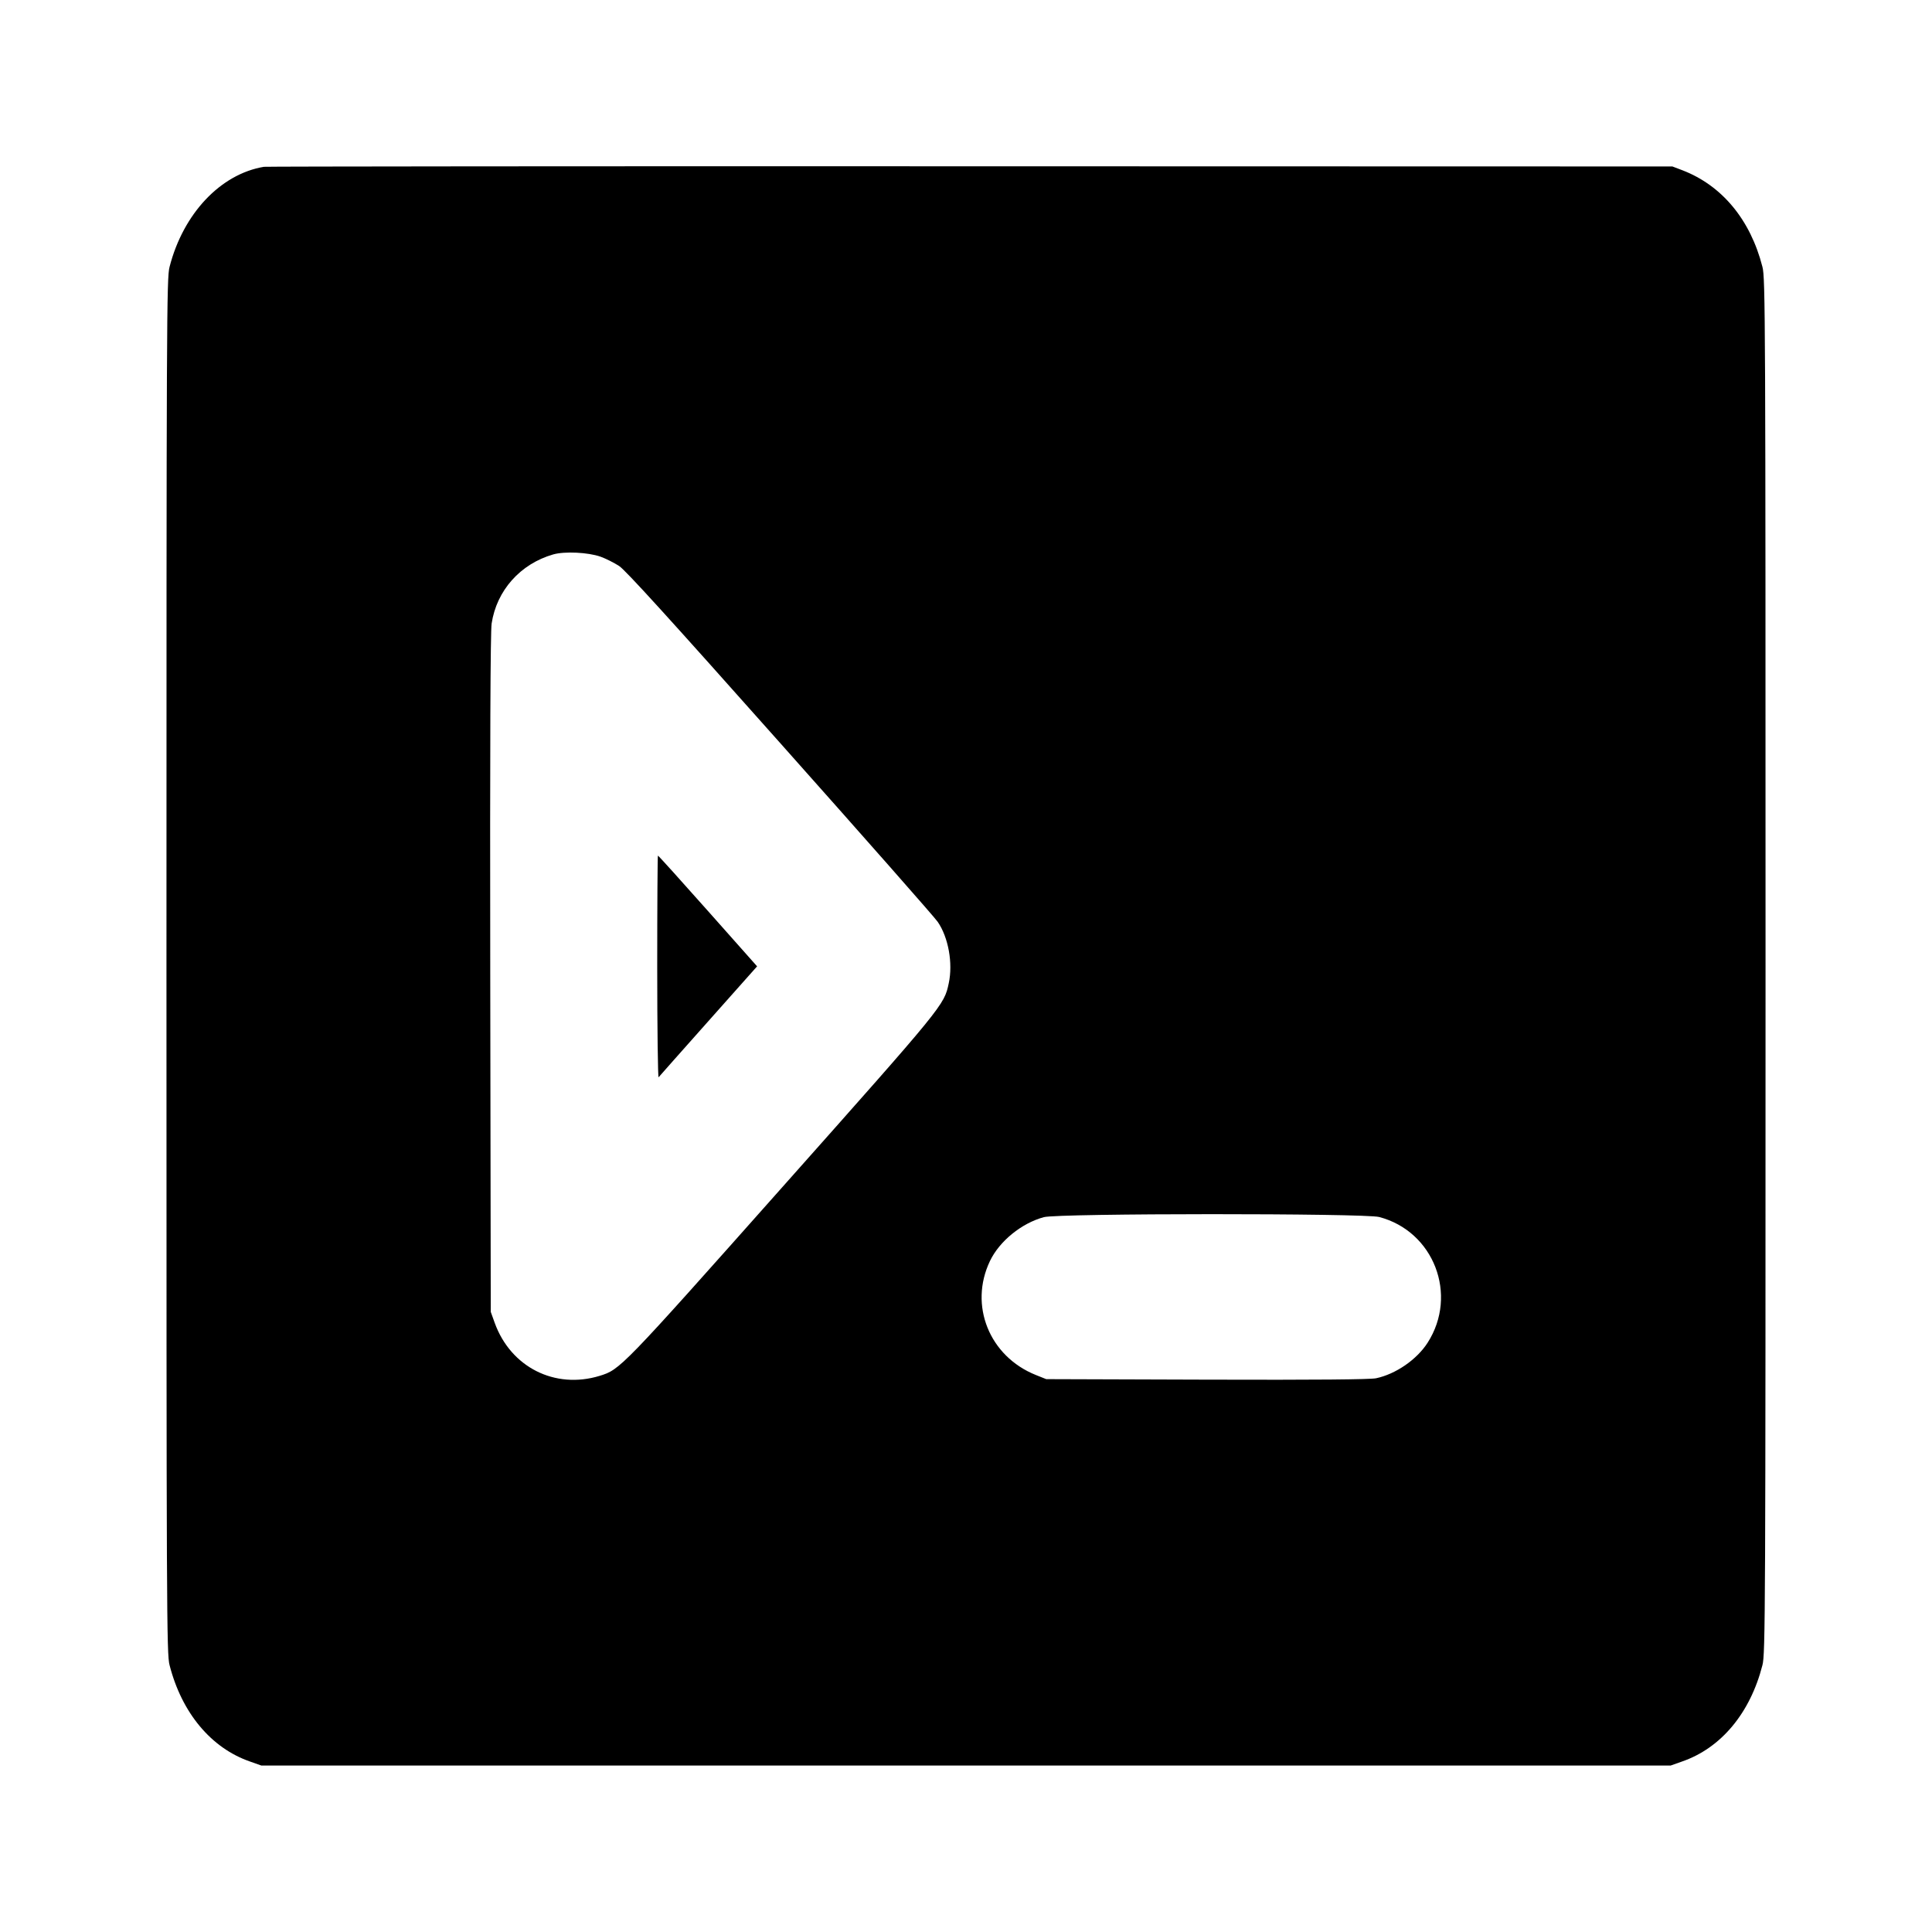 <?xml version="1.0" standalone="no"?>
<!DOCTYPE svg PUBLIC "-//W3C//DTD SVG 20010904//EN"
 "http://www.w3.org/TR/2001/REC-SVG-20010904/DTD/svg10.dtd">
<svg version="1.0" xmlns="http://www.w3.org/2000/svg"
 width="1120pt" height="1120pt" viewBox="0 0 1120 1120"
 preserveAspectRatio="xMidYMid meet">
<g transform="translate(0,1120) scale(0.1,-0.1)"
fill="#000000" stroke="none">
<path d="M1530 10233 c-252 -42 -468 -272 -547 -580 -17 -64 -18 -287 -18
-4053 0 -3766 1 -3989 18 -4053 71 -277 241 -481 467 -559 l65 -23 4085 0
4085 0 65 23 c227 78 396 281 467 559 17 64 18 287 18 4053 0 3766 -1 3989
-18 4053 -70 274 -235 472 -464 560 l-58 22 -4070 1 c-2238 1 -4081 -1 -4095
-3z m1951 -2260 c31 -11 80 -36 108 -54 38 -25 292 -305 936 -1029 487 -547
897 -1012 911 -1034 62 -90 89 -240 64 -356 -27 -127 -26 -126 -963 -1180
-940 -1058 -942 -1059 -1061 -1096 -259 -79 -515 50 -608 307 l-23 64 -3 1960
c-2 1340 1 1982 8 2030 29 192 166 346 357 401 67 19 203 12 274 -13z m4514
-3828 c317 -83 459 -451 281 -729 -63 -98 -185 -182 -299 -206 -36 -7 -340
-10 -982 -8 l-930 3 -60 24 c-270 108 -389 404 -266 661 55 115 183 219 312
254 83 23 1858 23 1944 1z"/>
<path d="M3810 5593 c0 -356 4 -643 8 -638 5 6 135 153 290 327 l281 316 -285
321 c-157 177 -287 321 -290 321 -2 0 -4 -291 -4 -647z"/>
</g>
</svg>
